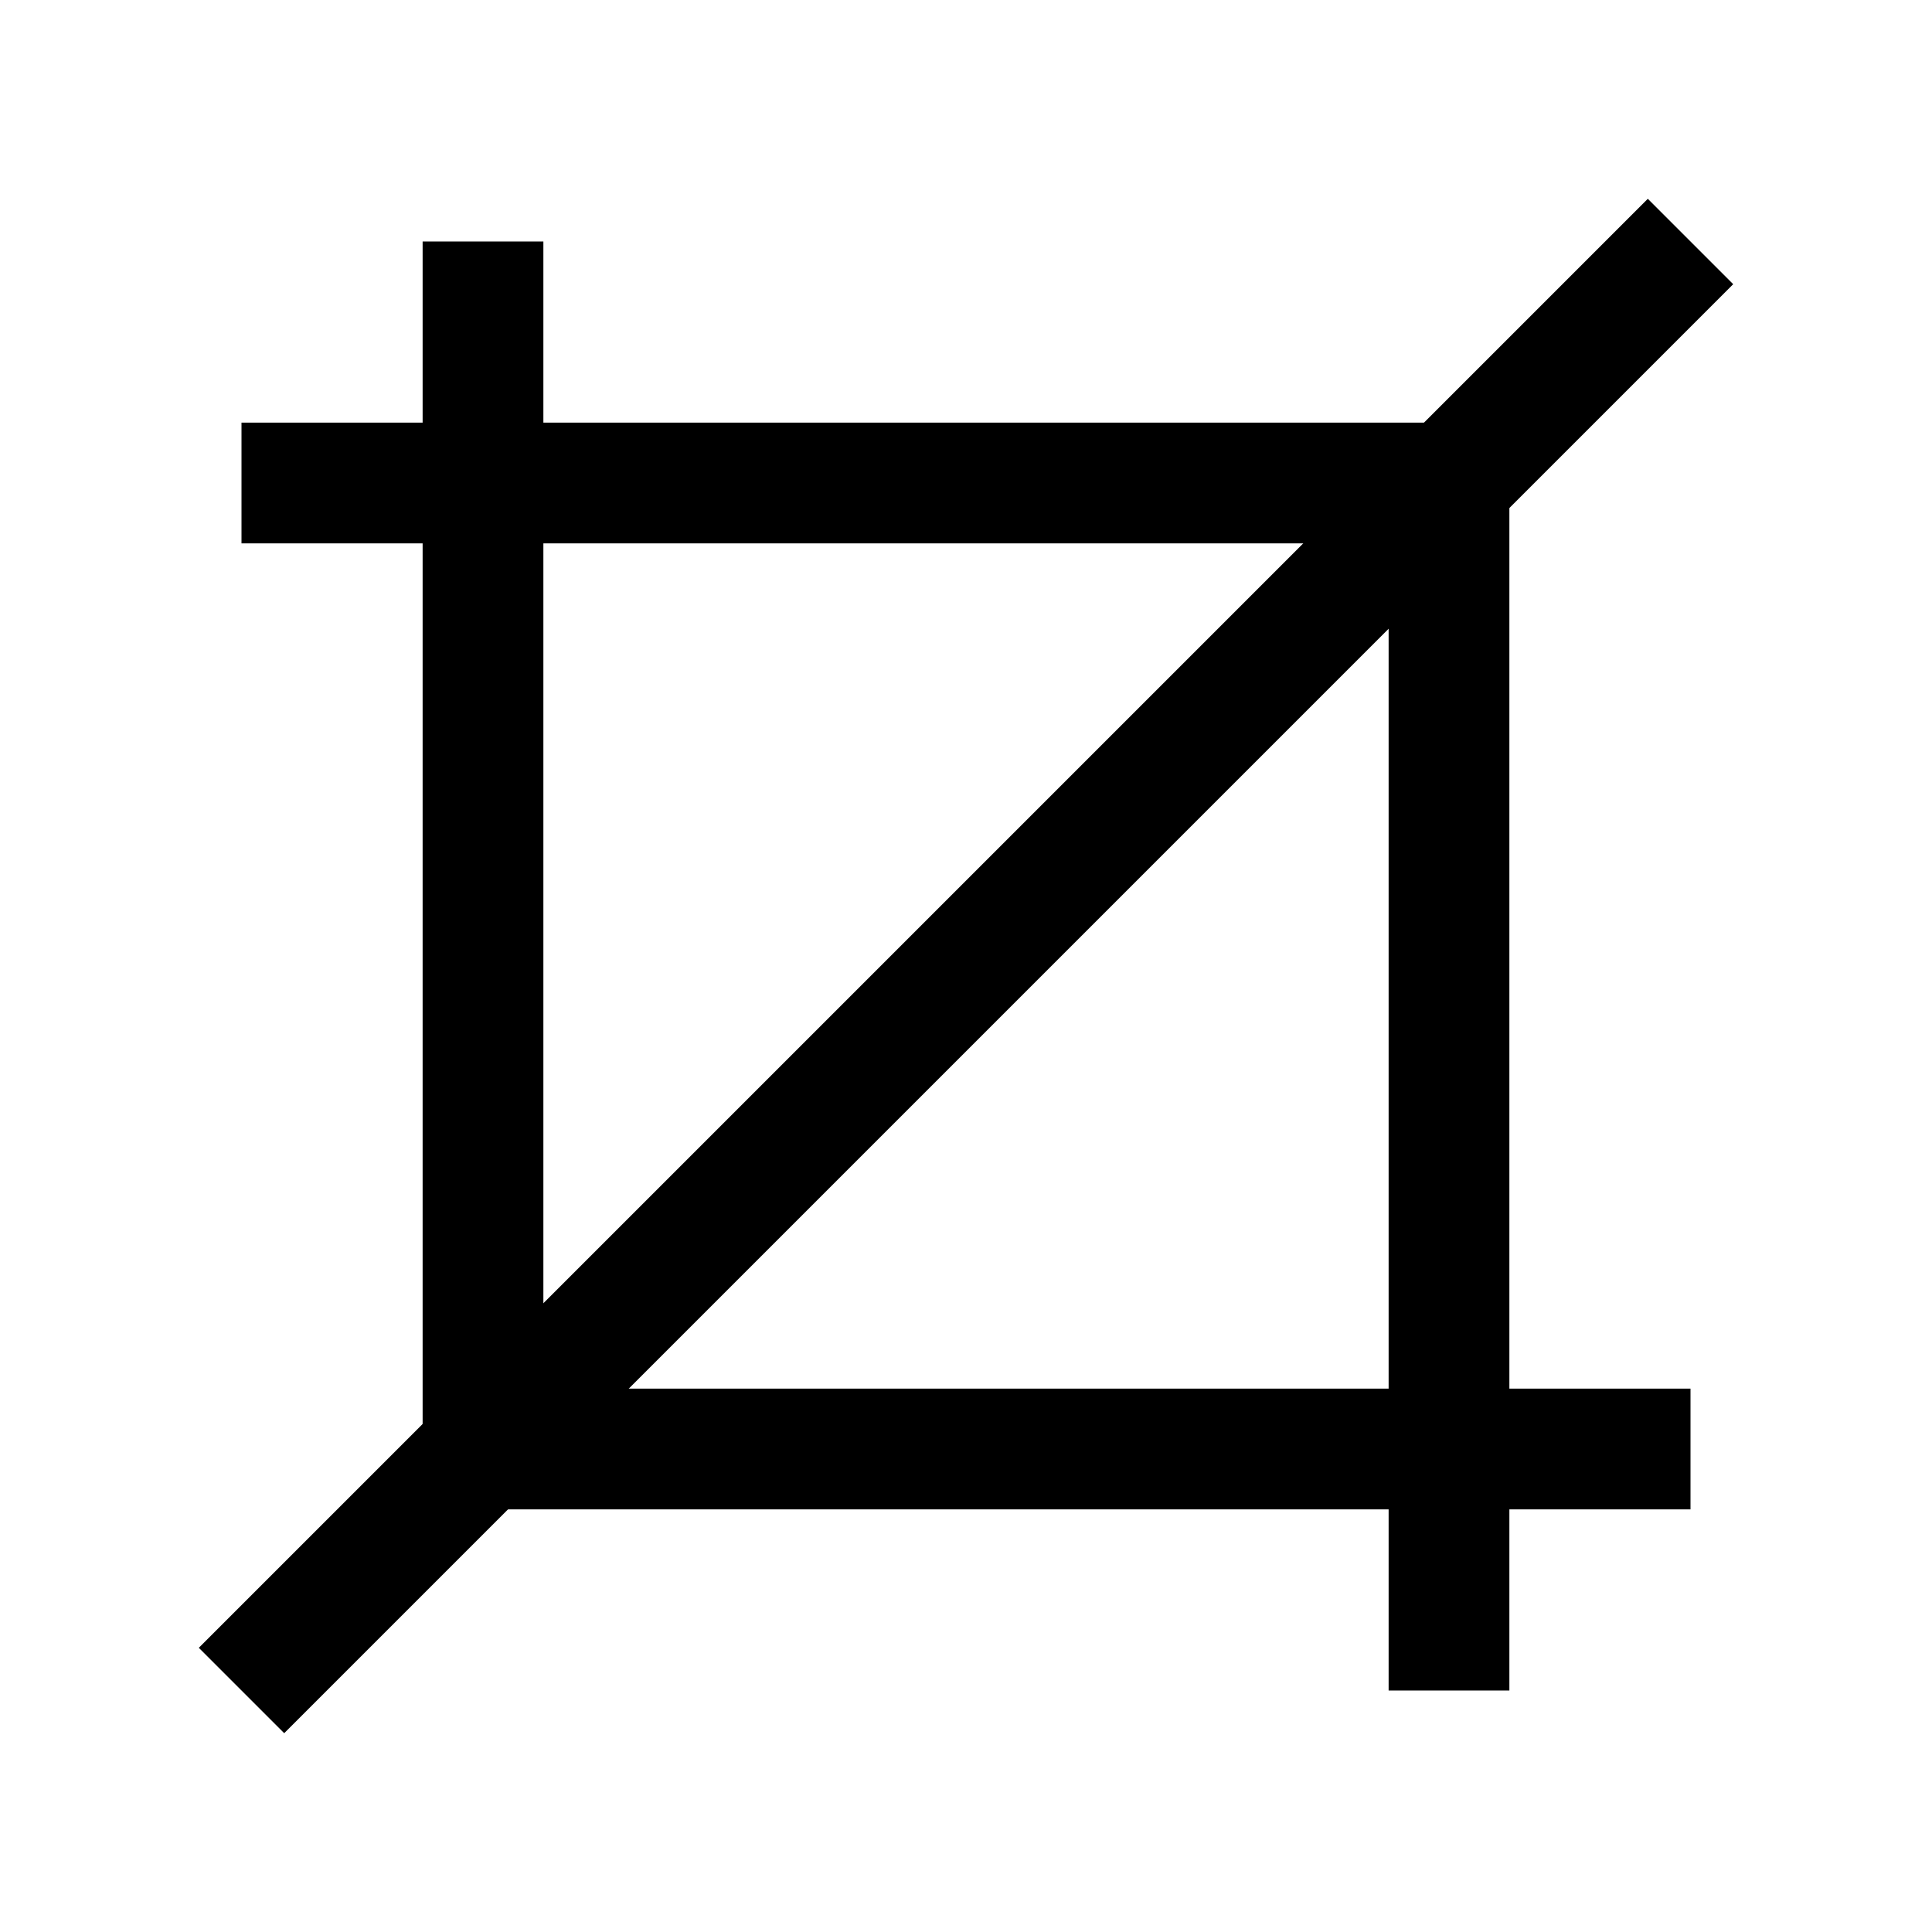 <svg id="Ebene_1" data-name="Ebene 1" xmlns="http://www.w3.org/2000/svg" viewBox="0 0 64 64"><title>small</title><polyline points="56 48 16 48 16 8" style="fill:none;stroke:#000;stroke-miterlimit:10;stroke-width:4px"/><polyline points="8 16 48 16 48 56" style="fill:none;stroke:#000;stroke-miterlimit:10;stroke-width:4px"/><line x1="8" y1="56" x2="56" y2="8" style="fill:none;stroke:#000;stroke-miterlimit:10;stroke-width:4px"/></svg>